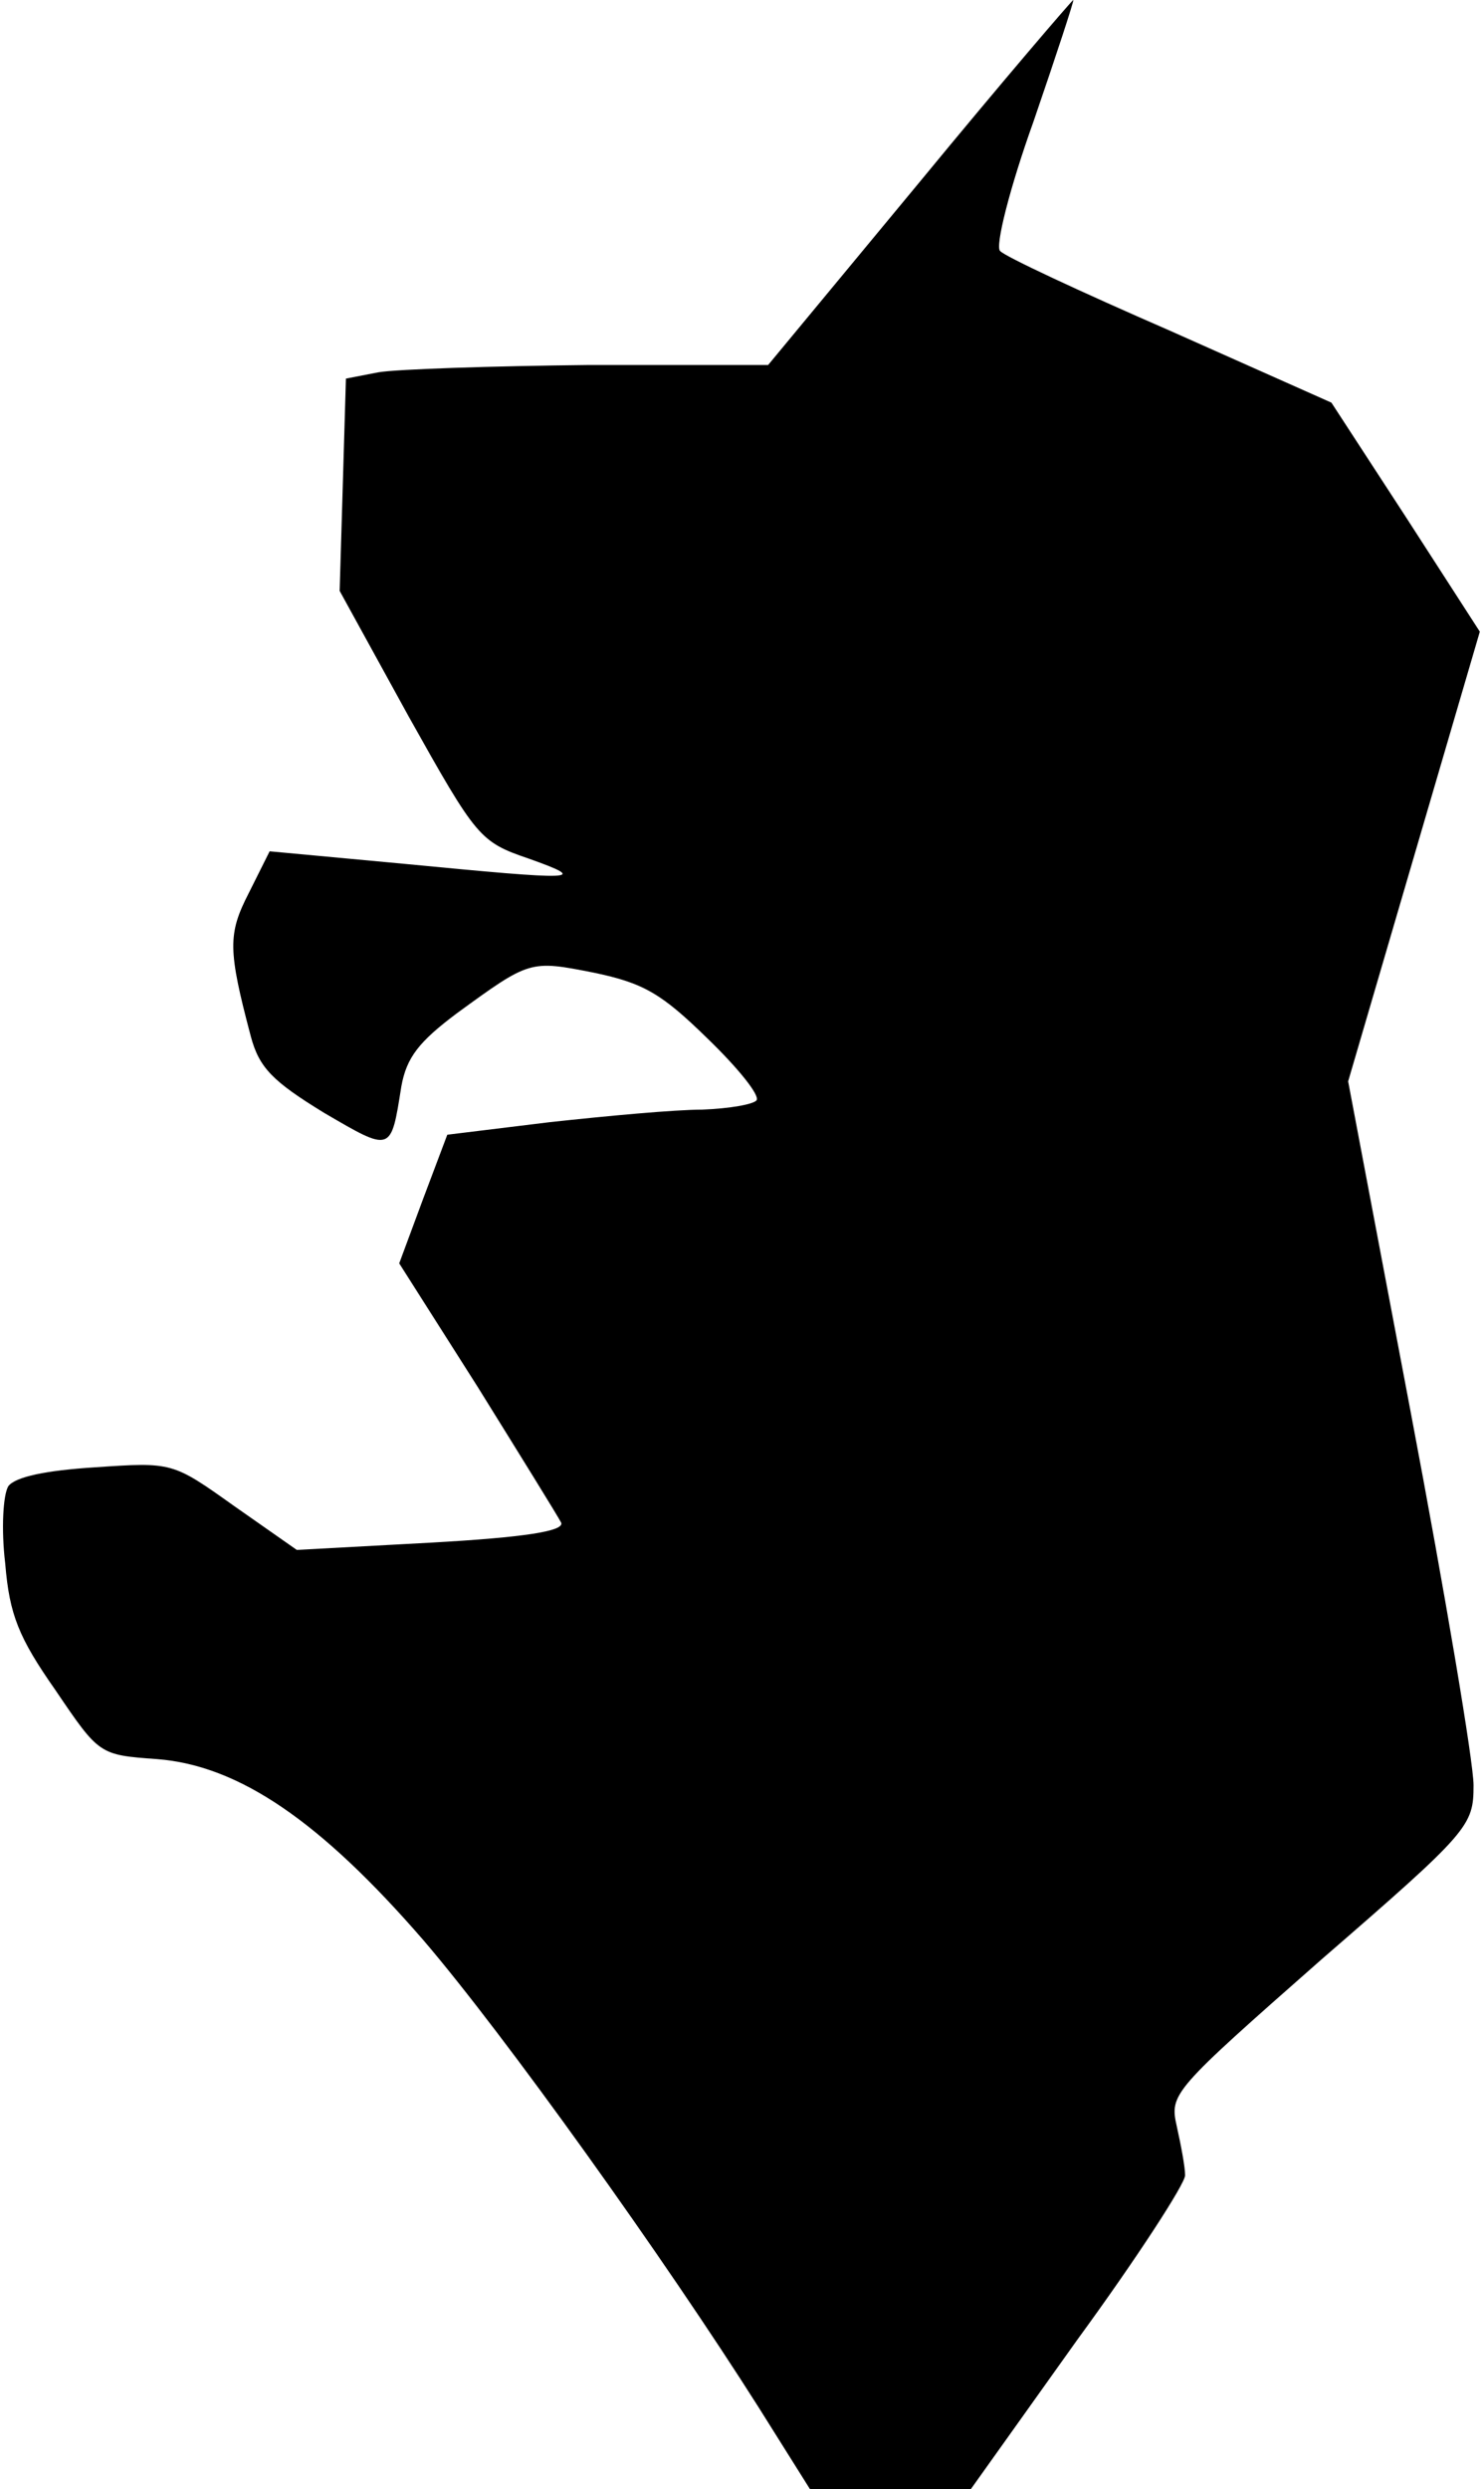 <?xml version="1.0" standalone="no"?>
<!DOCTYPE svg PUBLIC "-//W3C//DTD SVG 20010904//EN"
 "http://www.w3.org/TR/2001/REC-SVG-20010904/DTD/svg10.dtd">
<svg version="1.0" xmlns="http://www.w3.org/2000/svg"
 width="142pt" height="238pt" viewBox="0 0 142 238"
 preserveAspectRatio="xMidYMid meet">
<g transform="translate(0,238) scale(0.1,-0.1)"
fill="#000000" stroke="none">
<path fill="#000000" stroke="none" d="M880 2206 l-145 -175 -171 0 c-94 -1
-185 -4 -202 -7 l-31 -6 -3 -102 -3 -101 66 -120 c65 -116 68 -120 115 -136
59 -21 47 -21 -119 -5 l-129 12 -20 -40 c-20 -39 -20 -54 2 -137 8 -30 21 -43
70 -73 65 -38 64 -38 74 25 5 28 17 43 53 70 70 51 70 51 131 39 48 -10 65
-20 109 -63 29 -28 50 -54 47 -59 -3 -4 -26 -8 -52 -9 -26 0 -91 -6 -146 -12
l-98 -12 -23 -61 -23 -62 75 -118 c41 -66 77 -124 80 -130 3 -8 -35 -14 -124
-19 l-129 -7 -60 42 c-59 42 -59 42 -133 37 -47 -3 -76 -9 -83 -18 -5 -8 -7
-41 -3 -74 4 -49 13 -71 48 -121 42 -62 42 -62 97 -66 79 -6 157 -60 255 -173
78 -91 231 -305 321 -447 l49 -78 77 0 77 0 102 143 c57 78 103 149 103 157 0
8 -4 29 -8 47 -7 31 -4 34 138 159 142 123 146 128 146 167 0 22 -27 182 -60
356 l-60 317 63 215 63 215 -71 110 -71 109 -155 69 c-85 37 -158 71 -162 76
-5 4 9 60 32 124 22 64 39 116 38 116 -1 0 -68 -78 -147 -174z"/>
</g>
</svg>
